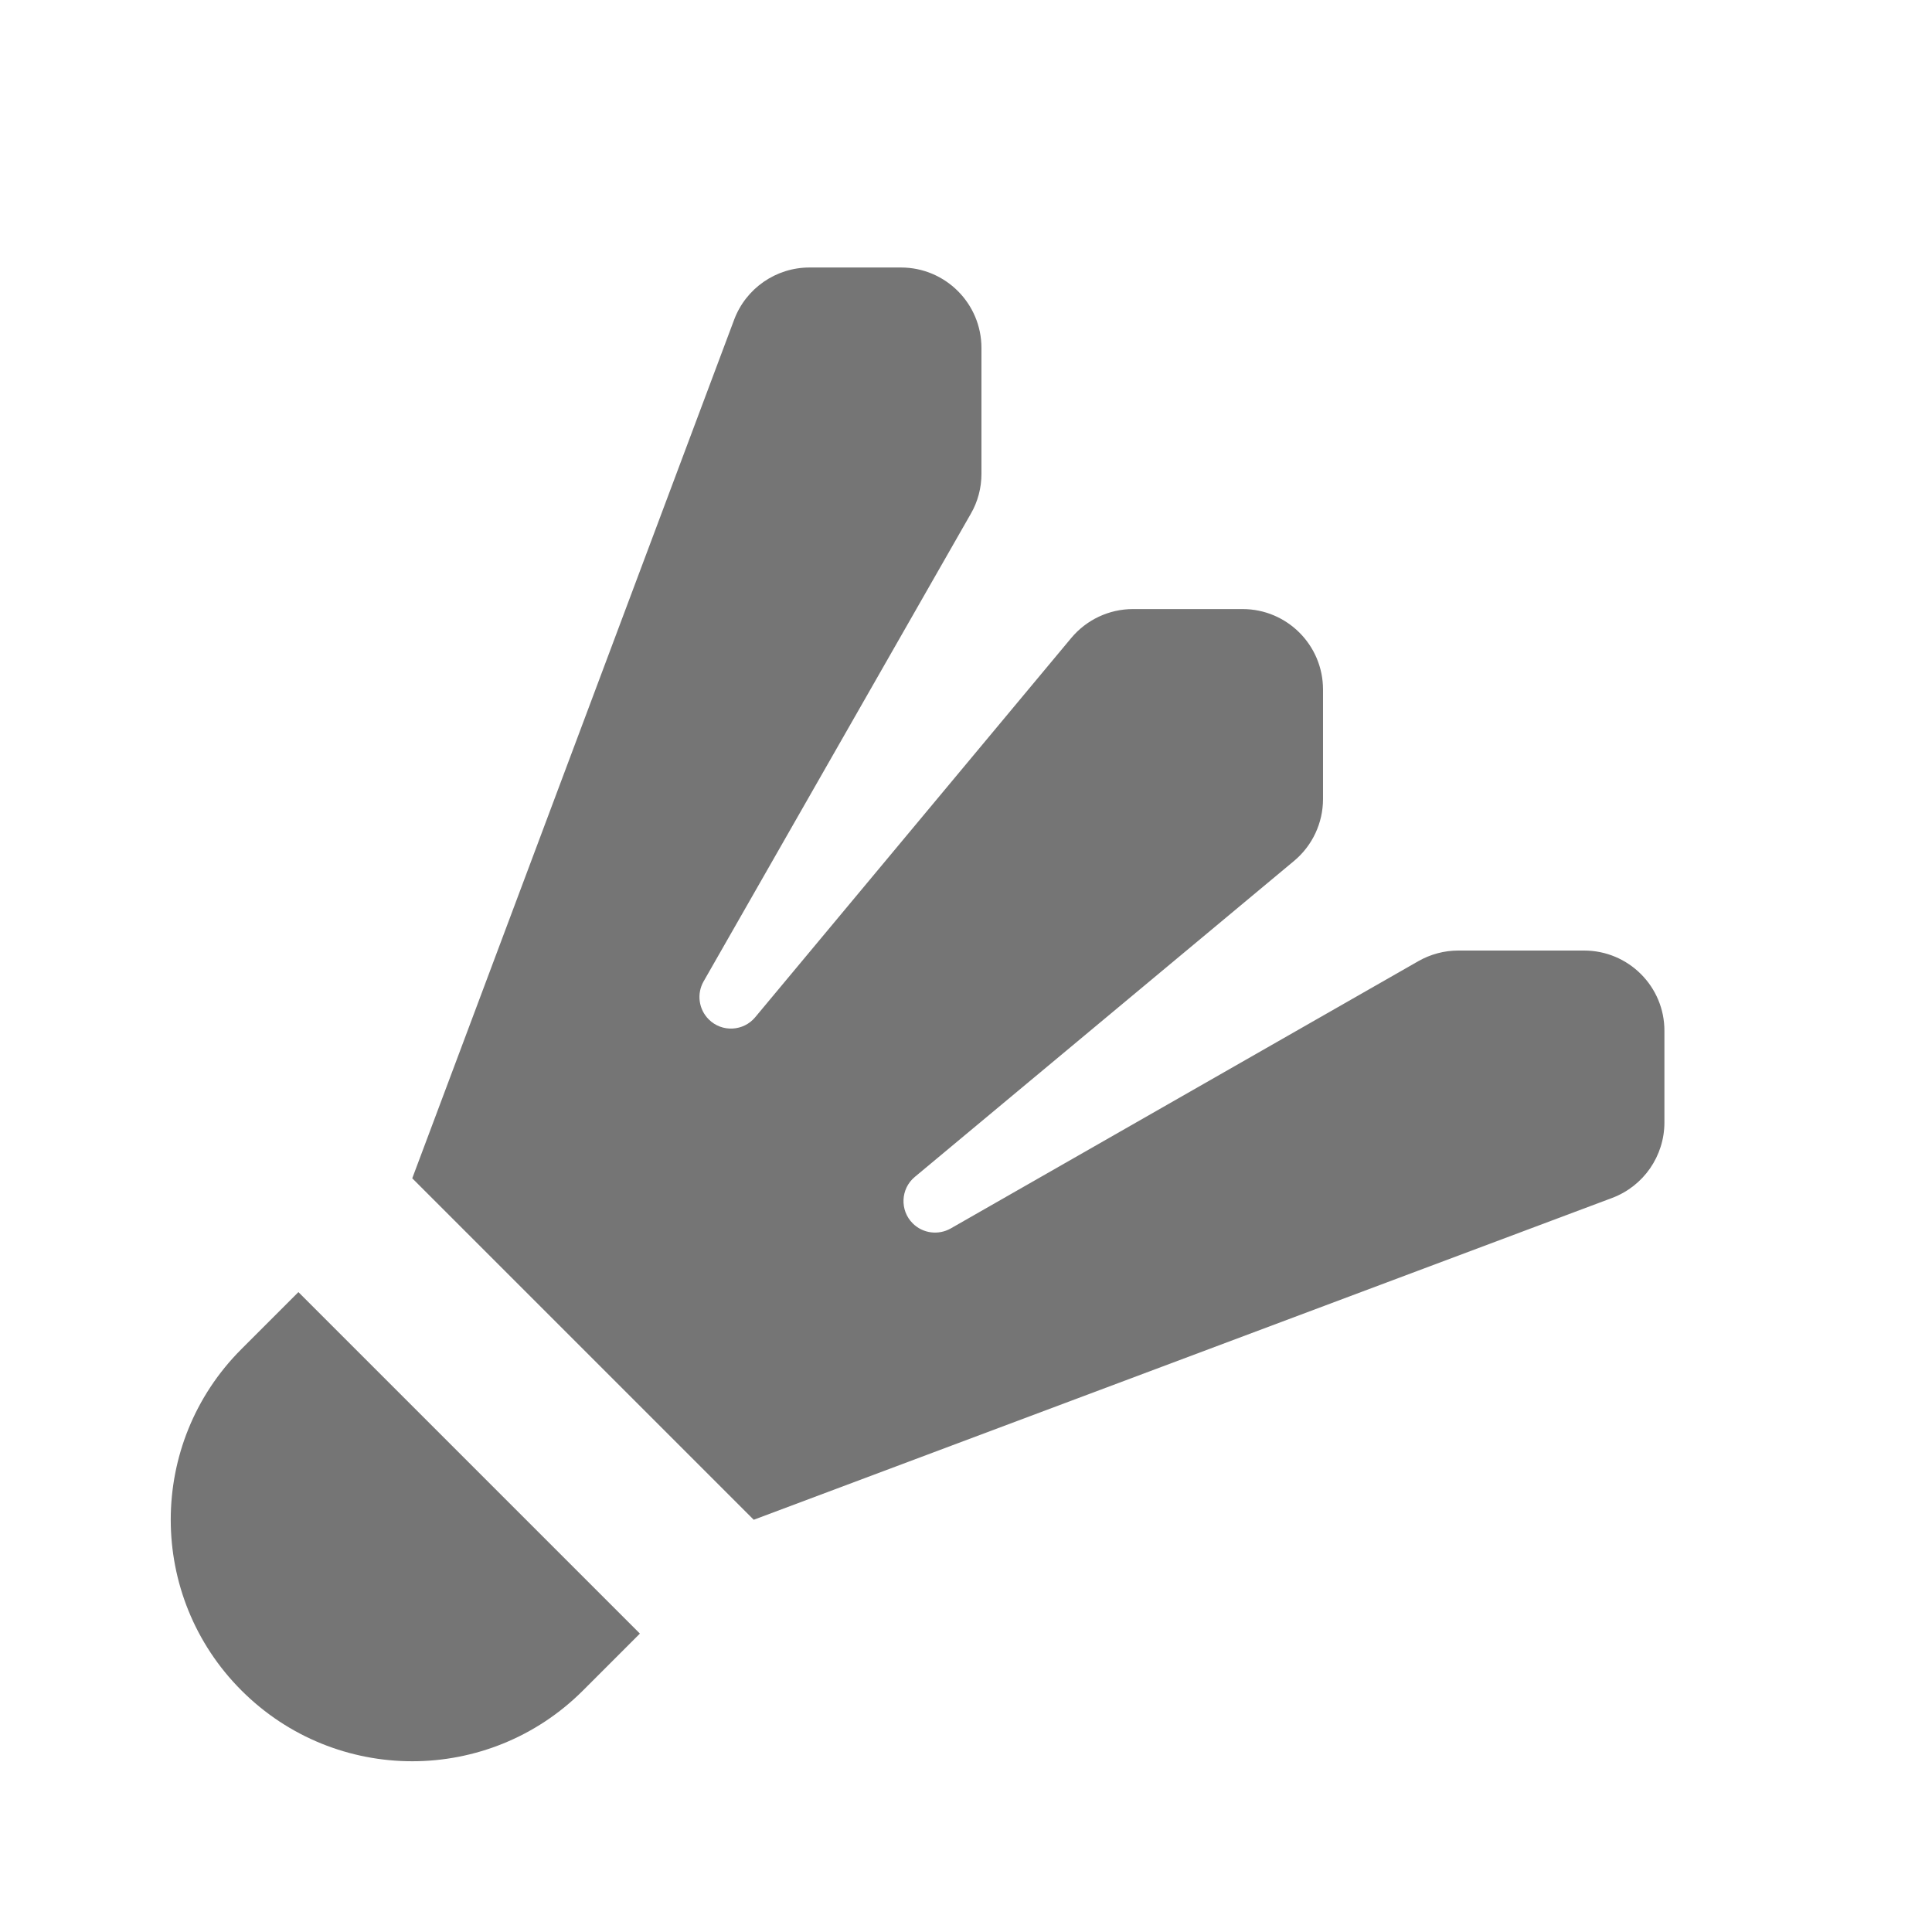 <?xml version="1.0" encoding="utf-8"?>
<!-- Generator: Adobe Illustrator 17.1.0, SVG Export Plug-In . SVG Version: 6.00 Build 0)  -->
<!DOCTYPE svg PUBLIC "-//W3C//DTD SVG 1.1//EN" "http://www.w3.org/Graphics/SVG/1.1/DTD/svg11.dtd">
<svg version="1.1" xmlns="http://www.w3.org/2000/svg" xmlns:xlink="http://www.w3.org/1999/xlink" x="0px" y="0px" width="24px"
	 height="24px" viewBox="0 0 24 24" enable-background="new 0 0 24 24" xml:space="preserve">
<g id="Frame_-_24px">
	<rect x="0" y="0" fill="none" width="24" height="24.002"/>
</g>
<g id="Filled_Icons">
	<g>
		<path fill="#757575" d="M19.678,11.808h-1.563c-0.174,0-0.345,0.046-0.496,0.132l-5.81,3.321
			c-0.153,0.086-0.346,0.061-0.471-0.064c-0.161-0.16-0.152-0.429,0.026-0.577l4.711-3.925c0.228-0.19,0.36-0.472,0.36-0.769v-1.36
			c0-0.553-0.448-1-1-1h-1.36c-0.297,0-0.578,0.132-0.768,0.36l-3.926,4.711c-0.145,0.174-0.412,0.191-0.577,0.026
			c-0.125-0.125-0.151-0.318-0.064-0.471l3.32-5.81c0.087-0.15,0.132-0.322,0.132-0.496V4.323c0-0.553-0.448-1-1-1h-1.136
			c-0.417,0-0.79,0.259-0.936,0.648L5.122,14.635l-0.001,0.001v0.001l4.242,4.242h0h0h0l10.664-3.998
			c0.39-0.147,0.649-0.52,0.649-0.938v-1.136C20.678,12.256,20.23,11.808,19.678,11.808z"/>
		<path fill="#757575" d="M3,16.758C1.828,17.929,1.828,19.828,3,21s3.07,1.172,4.242,0l0.707-0.707l-4.242-4.242L3,16.758z"/>
	</g>
</g>
</svg>
